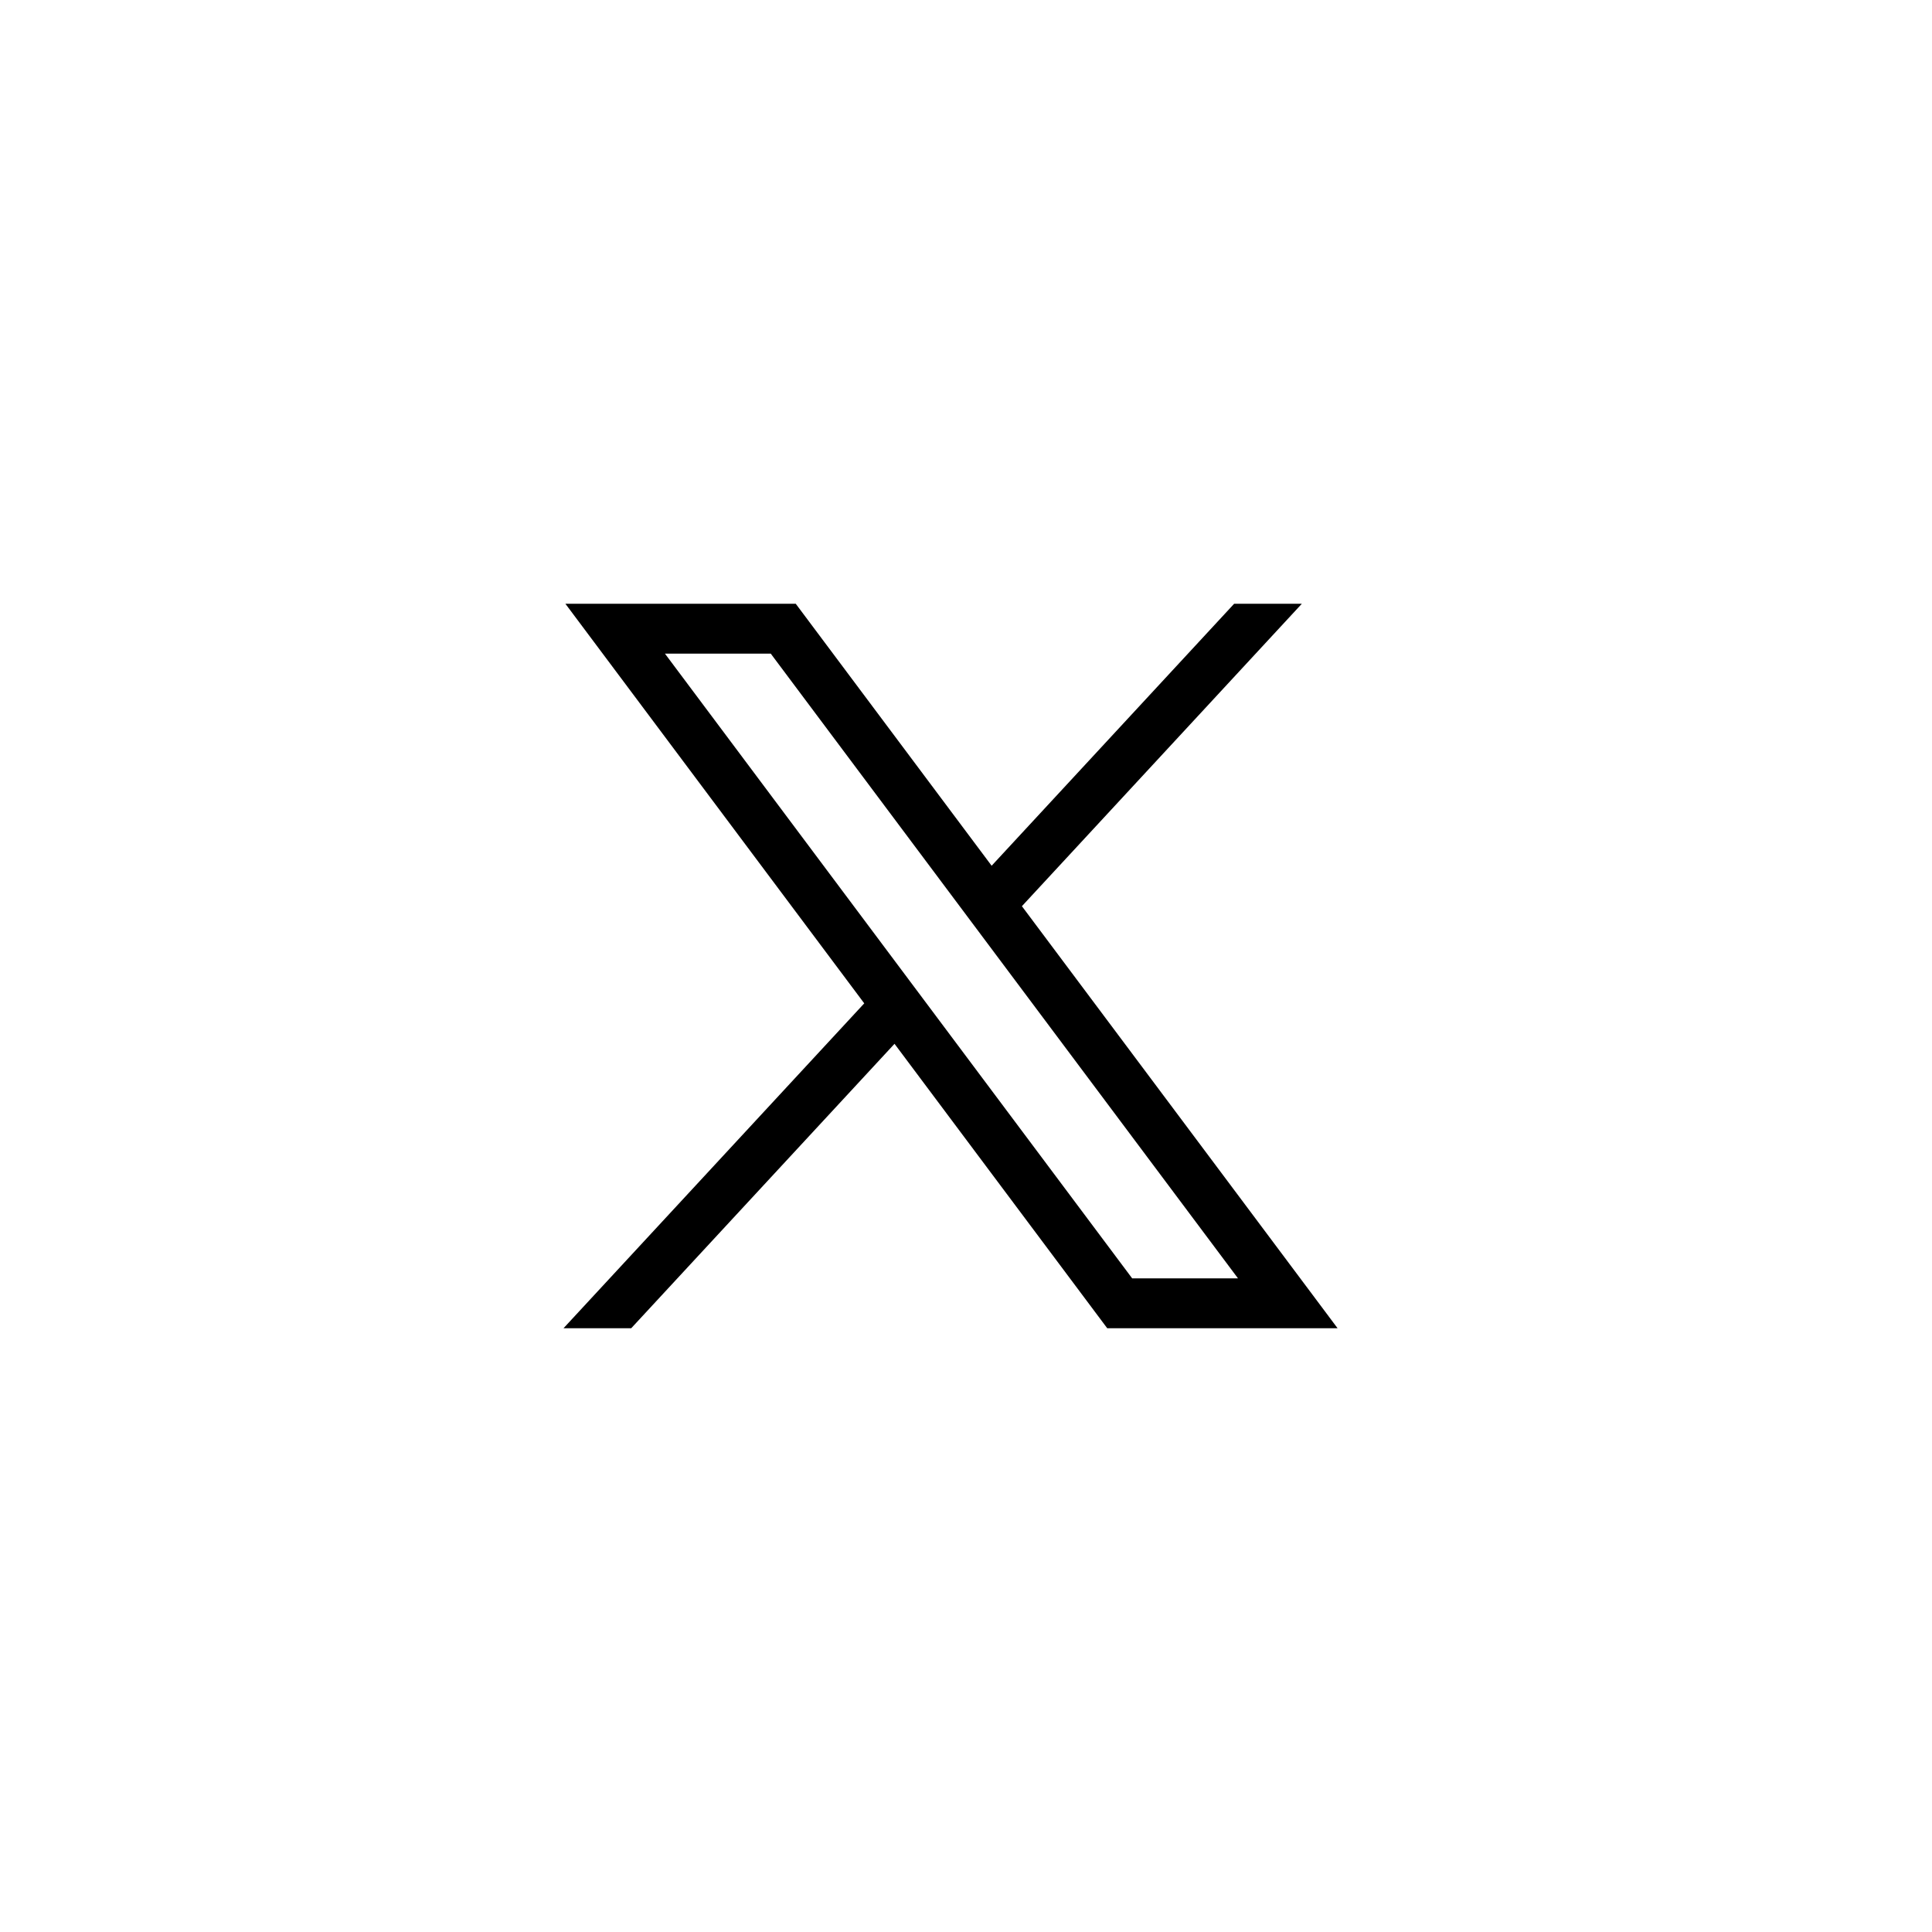 <svg width="48" height="48" viewBox="0 0 48 48" fill="none" xmlns="http://www.w3.org/2000/svg">
  <path
    d="M14.047 15L21.472 24.928L14 33H15.682L22.224 25.933L27.509 33H33.232L25.389 22.514L32.344 15H30.662L24.637 21.509L19.77 15H14.047ZM16.52 16.239H19.149L30.758 31.761H28.129L16.52 16.239Z"
    fill="black" />
</svg>
